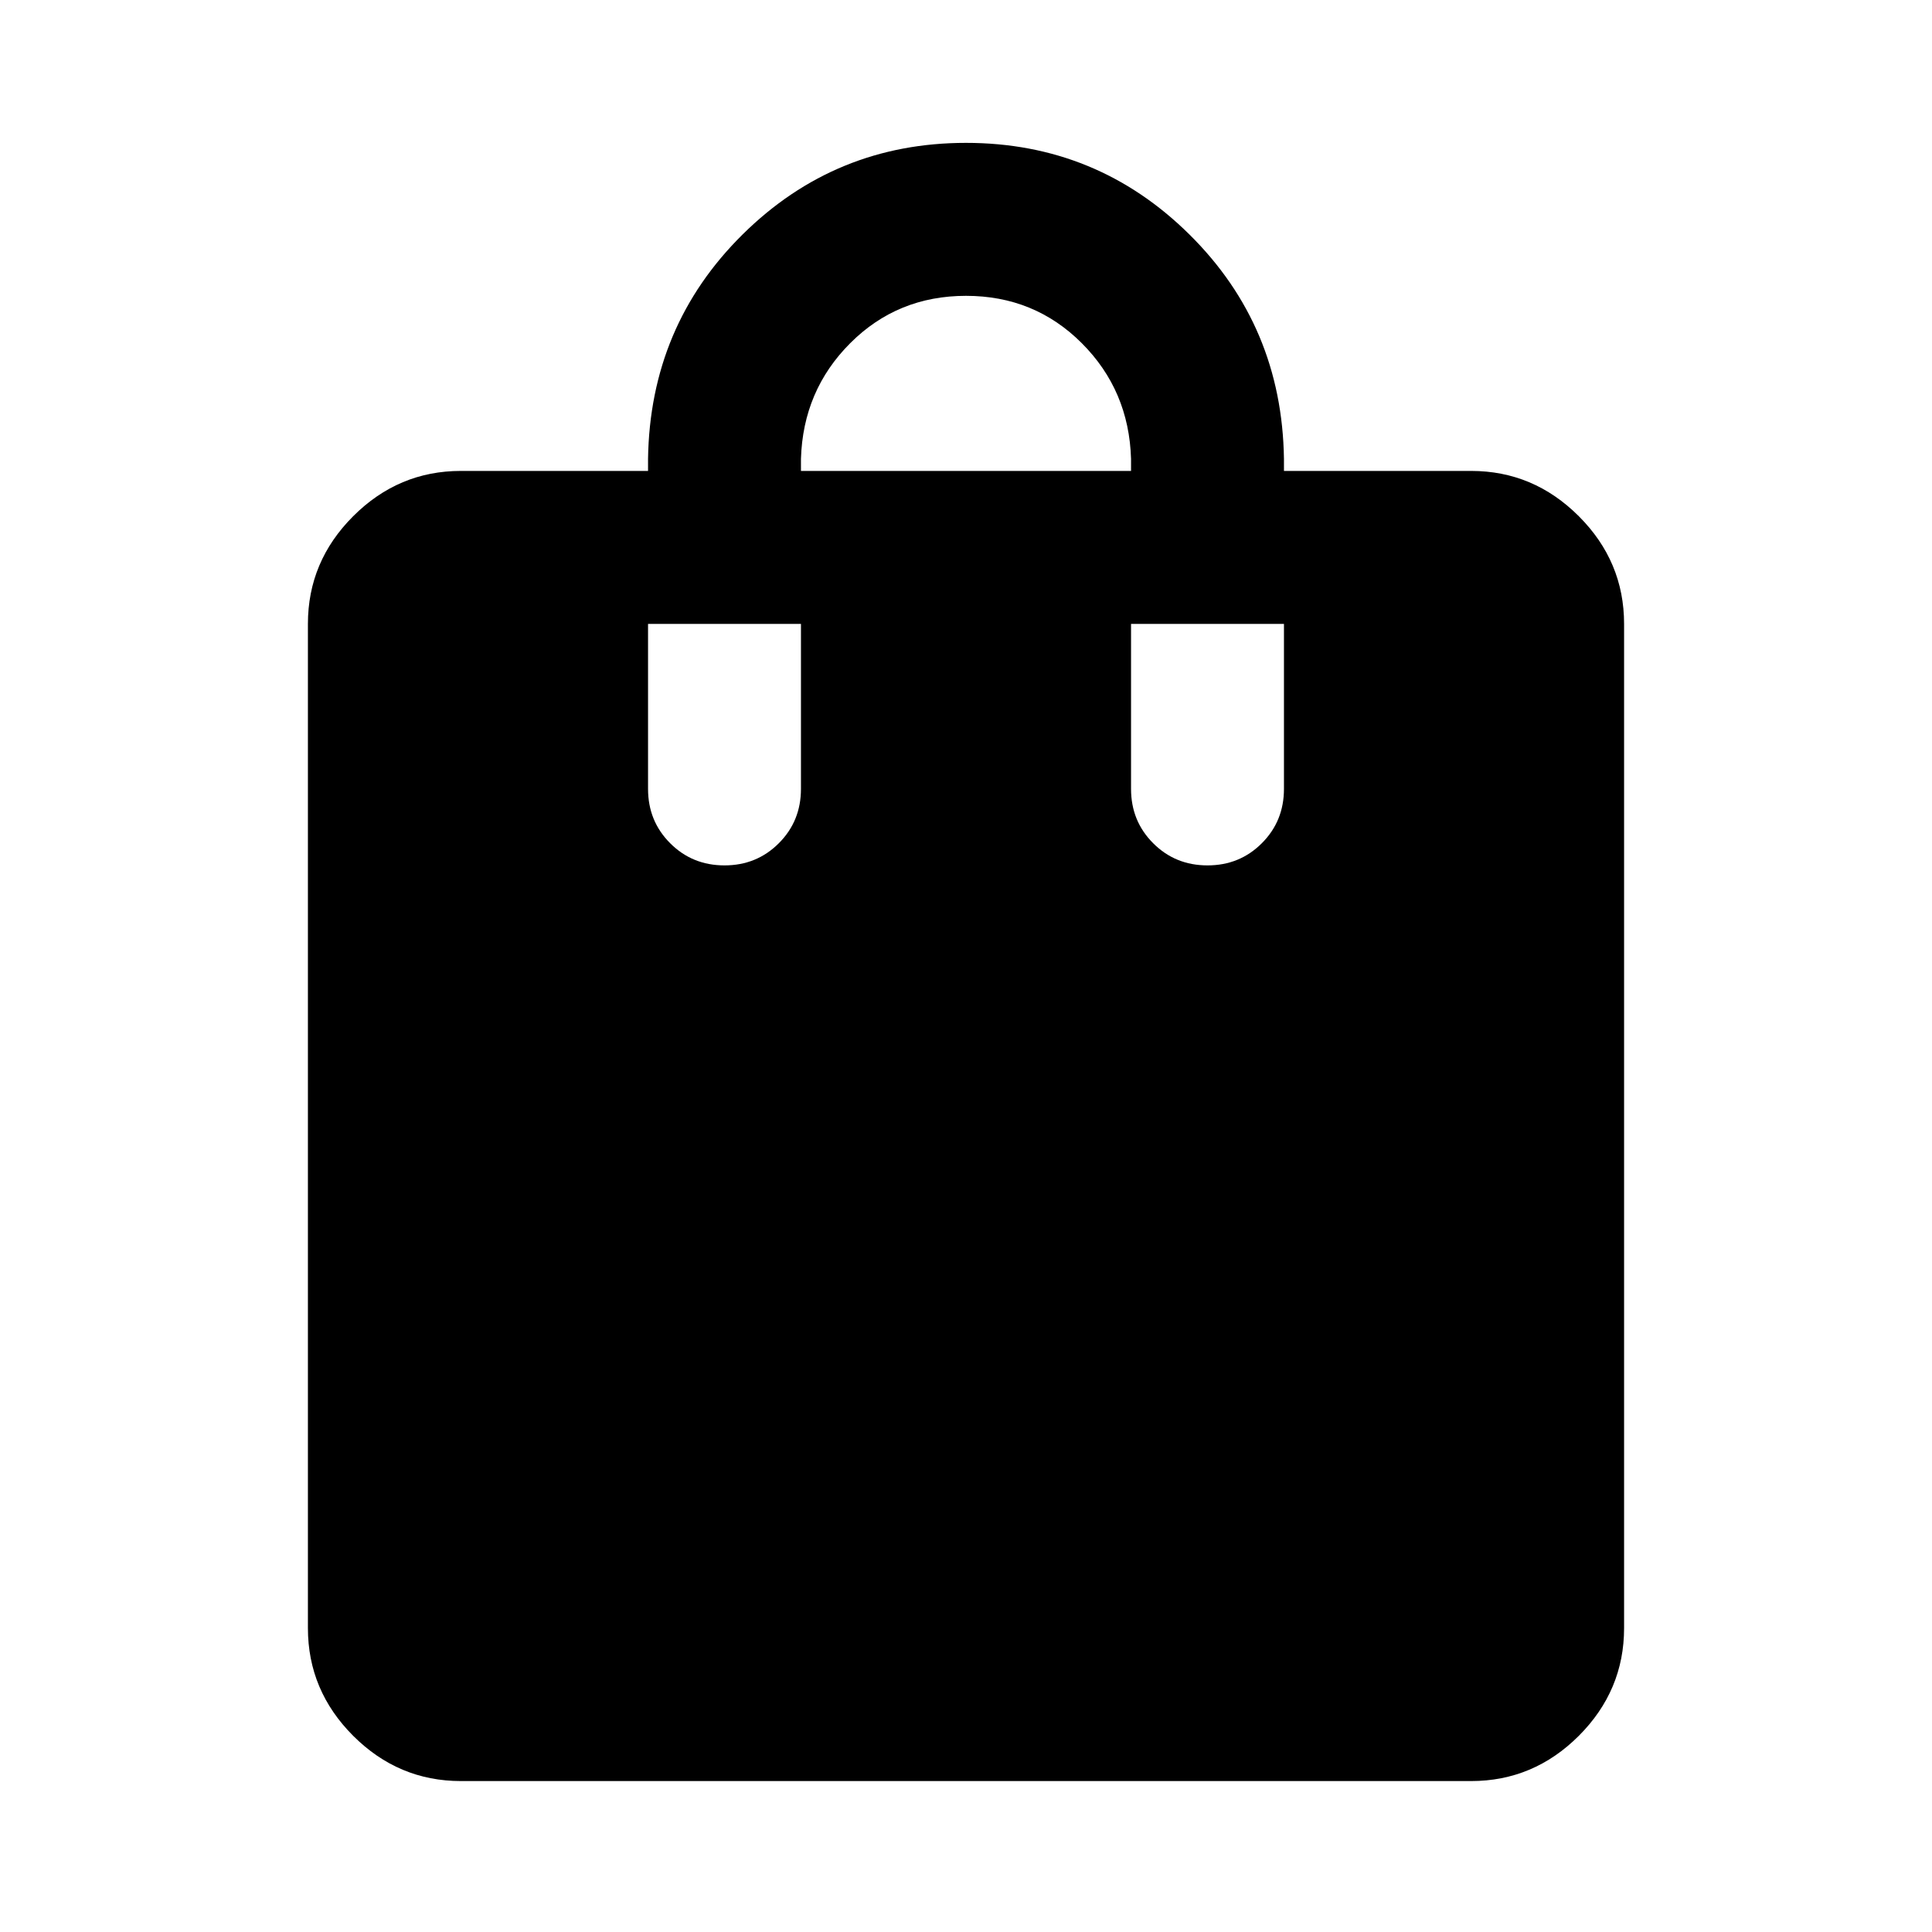 <svg xmlns="http://www.w3.org/2000/svg" height="40" width="40"><path d="M15 17.917q.667 0 1.125-.459.458-.458.458-1.125v-3.416h-3.166v3.416q0 .667.458 1.125.458.459 1.125.459ZM16.583 9.5v.25h6.834V9.5q-.042-1.417-1.021-2.396-.979-.979-2.396-.979-1.417 0-2.396.979-.979.979-1.021 2.396ZM25 17.917q.667 0 1.125-.459.458-.458.458-1.125v-3.416h-3.166v3.416q0 .667.458 1.125.458.459 1.125.459ZM9.542 36.875q-1.292 0-2.23-.937-.937-.938-.937-2.23V12.917q0-1.292.937-2.229.938-.938 2.23-.938h3.875V9.5q.041-2.75 1.958-4.646T20 2.958q2.708 0 4.625 1.896Q26.542 6.75 26.583 9.5v.25h3.875q1.292 0 2.23.938.937.937.937 2.229v20.791q0 1.292-.937 2.23-.938.937-2.23.937Z"/></svg>